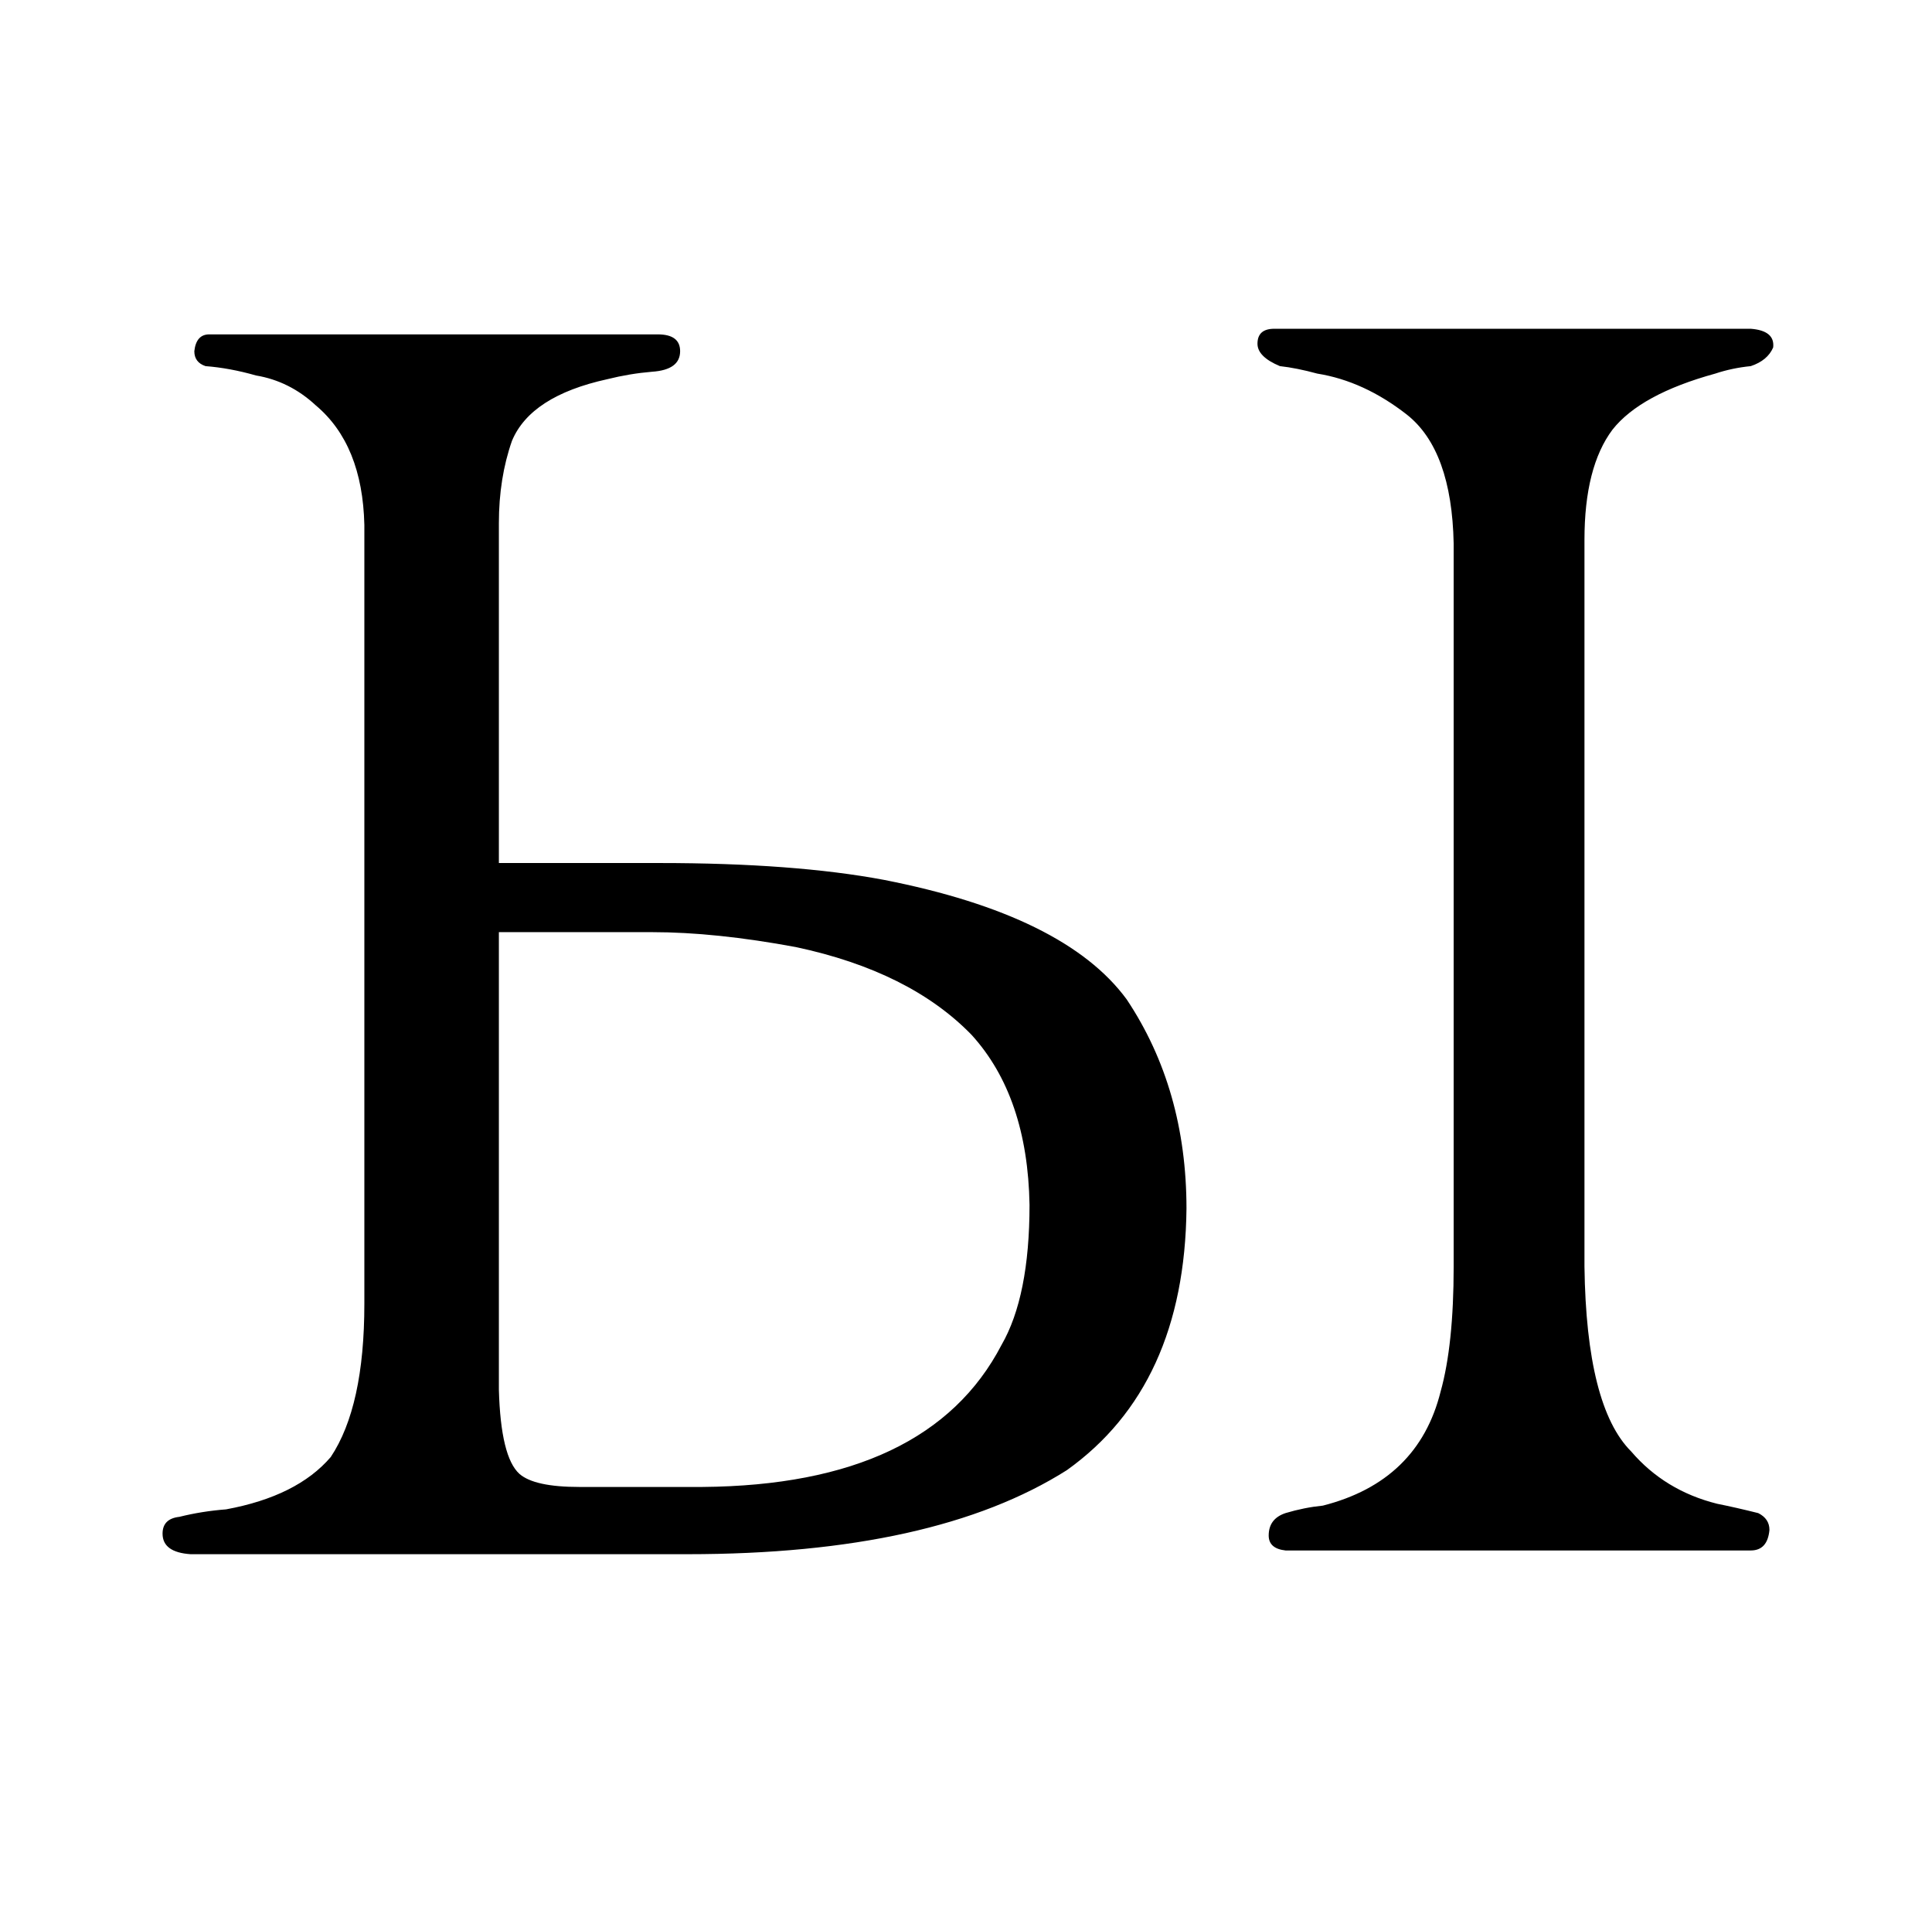 <?xml version="1.0" standalone="no"?>
<!DOCTYPE svg PUBLIC "-//W3C//DTD SVG 1.1//EN" "http://www.w3.org/Graphics/SVG/1.1/DTD/svg11.dtd" >
<svg xmlns="http://www.w3.org/2000/svg" xmlns:xlink="http://www.w3.org/1999/xlink" version="1.1" viewBox="-10 0 1034 1024">
  <g transform="matrix(1 0 0 -1 0 820)">
   <path fill="currentColor"
d="M678 10q-9 -3 -9 -12q0 -7 9 -8h249q9 0 10 11q0 6 -6 9q-12 3 -22 5q-28 7 -46 28q-24 24 -25 99v389q0 39 15 59q15 19 55 30q9 3 19 4q9 3 12 10q1 9 -12 10h-255q-9 0 -9 -8q0 -7 12 -12q9 -1 20 -4q25 -4 48 -22q24 -19 25 -69v-387q0 -42 -7 -67q-12 -48 -63 -61
q-10 -1 -20 -4zM257 358v182q0 24 7 44q10 24 51 33q12 3 24 4q15 1 15 11q0 9 -12 9h-240q-7 0 -8 -9q0 -6 6 -8q13 -1 27 -5q18 -3 32 -16q25 -21 26 -64v-417q0 -55 -18 -82q-18 -21 -56 -28q-13 -1 -25 -4q-9 -1 -9 -9q0 -10 15 -11h266q132 0 203 45q63 45 64 140
q0 64 -32 112q-33 45 -130 64q-48 9 -120 9h-86zM257 321h82q34 0 77 -8q61 -13 94 -47q30 -33 31 -91q0 -49 -15 -75q-39 -75 -160 -76h-66q-24 0 -32 7q-10 9 -11 45v245z" />
  </g>

</svg>
